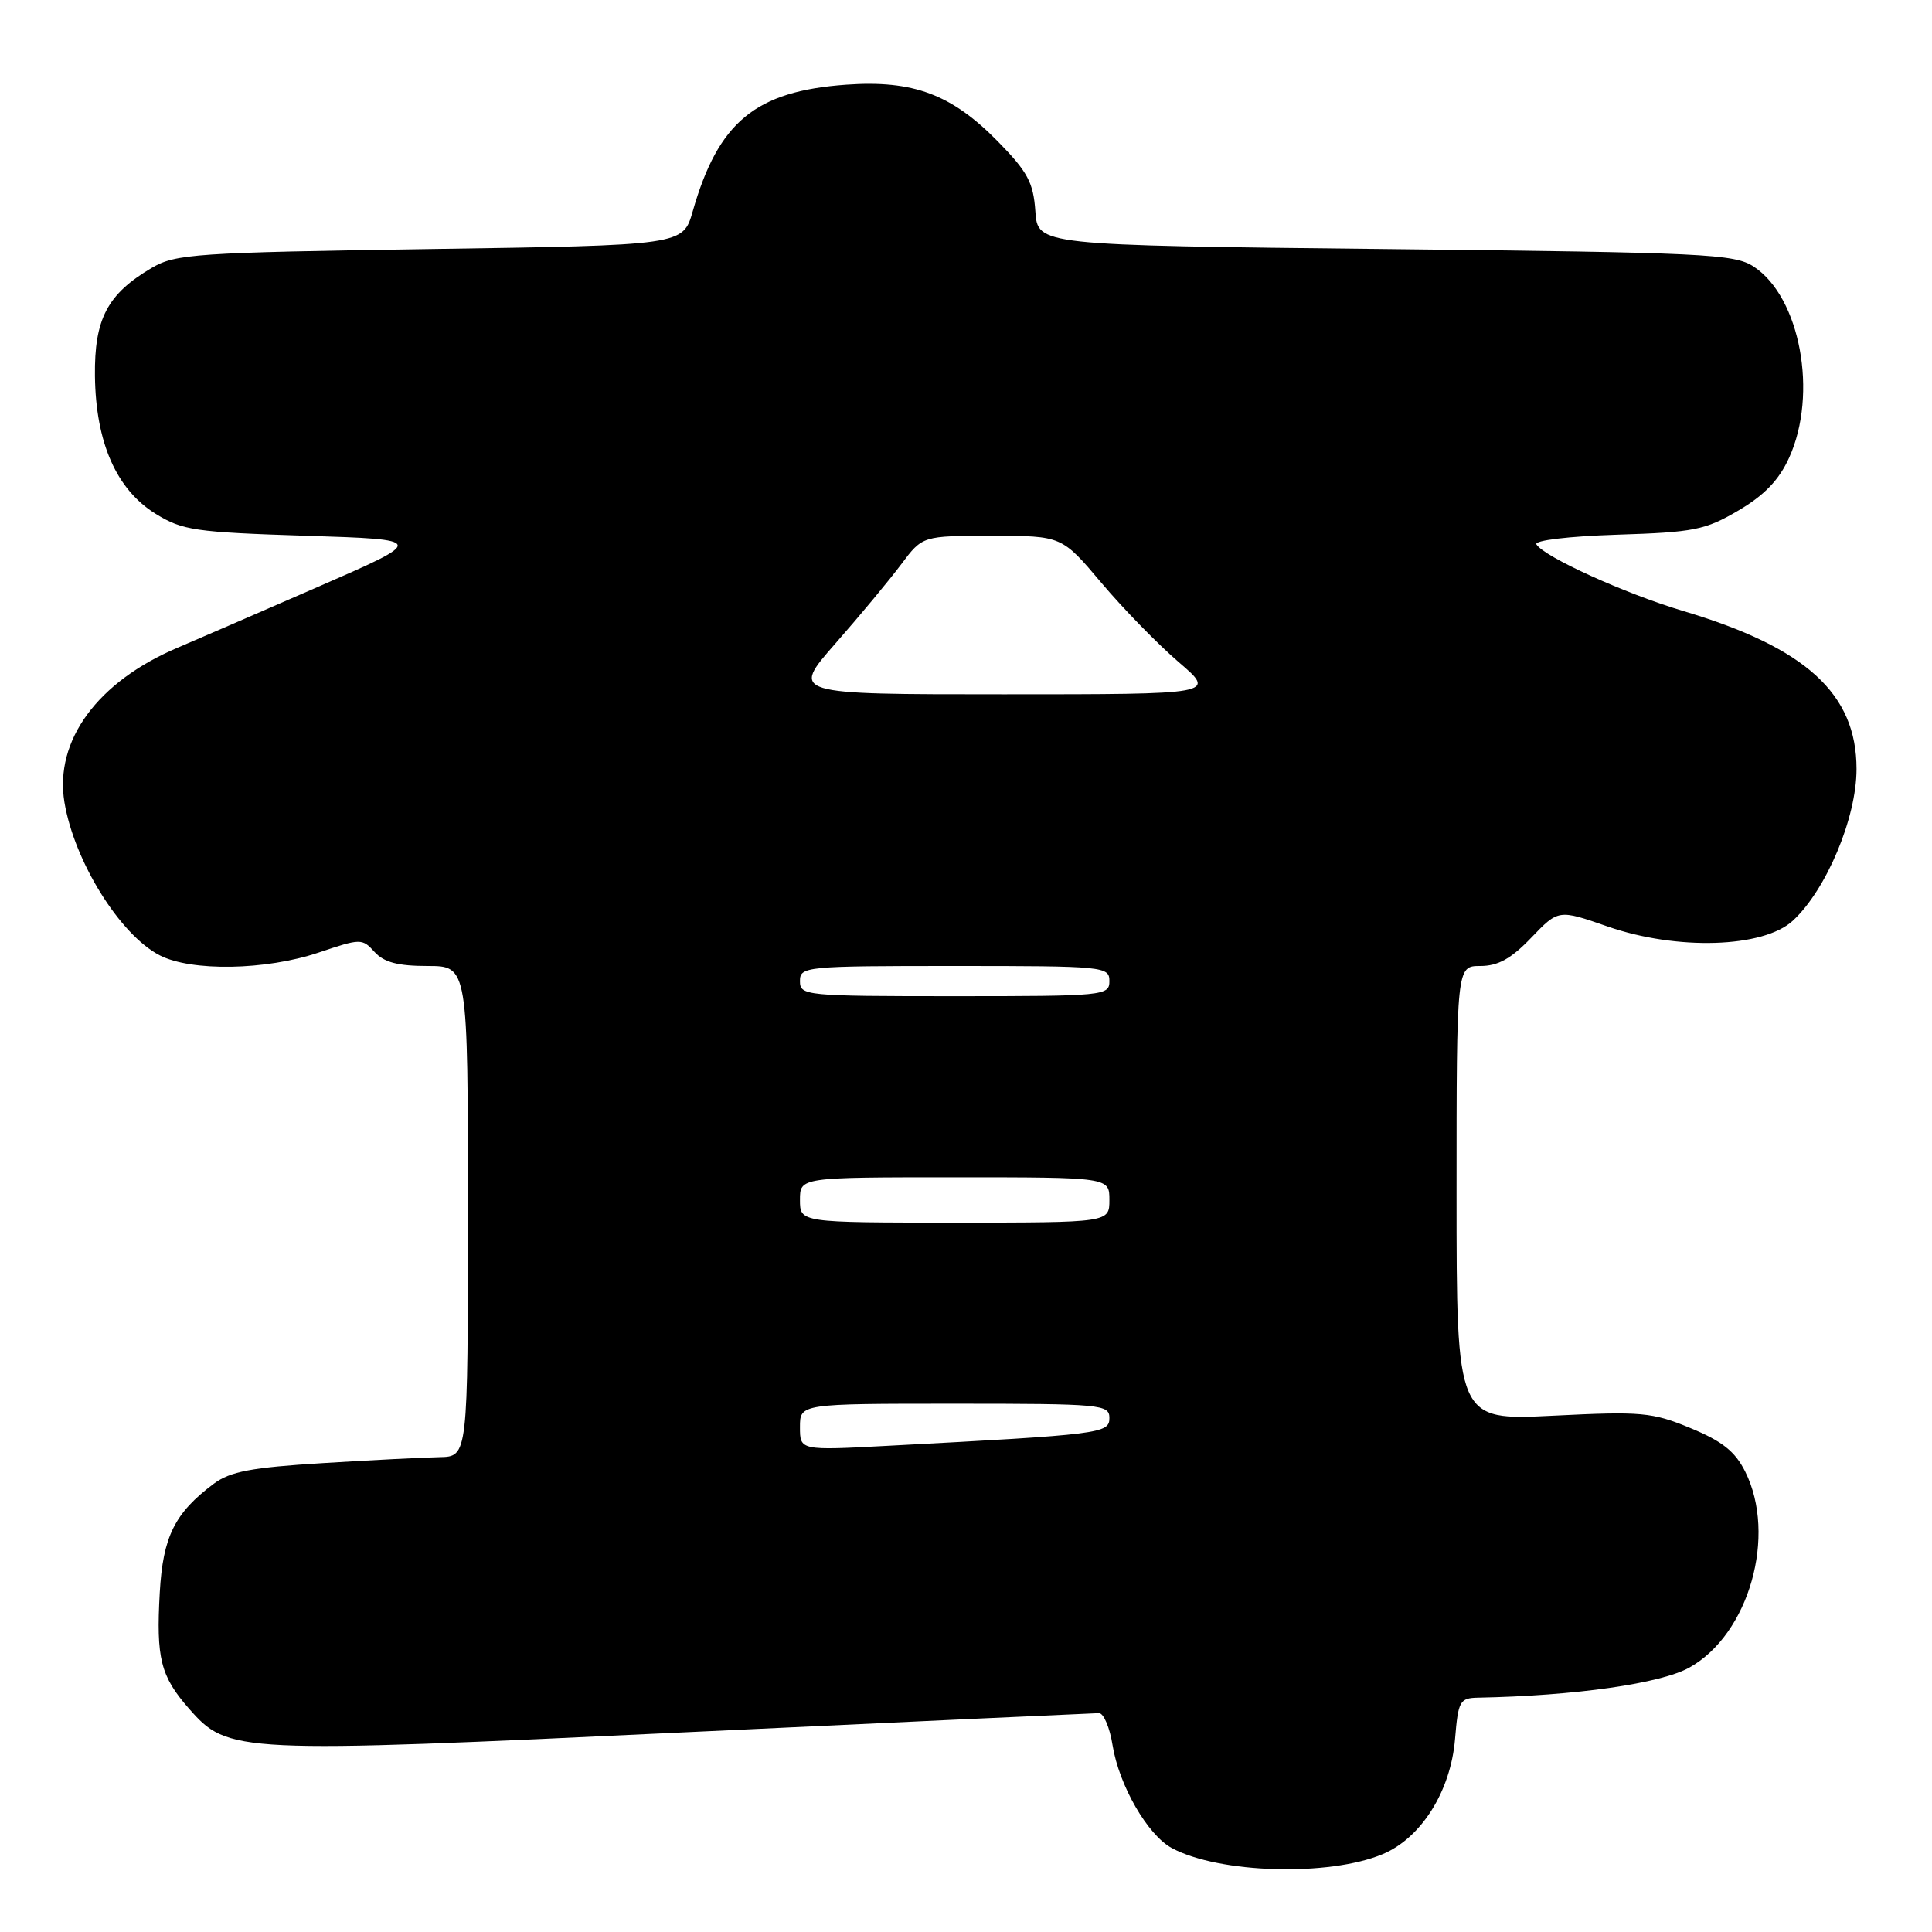 <?xml version="1.0" encoding="UTF-8" standalone="no"?>
<!DOCTYPE svg PUBLIC "-//W3C//DTD SVG 1.1//EN" "http://www.w3.org/Graphics/SVG/1.1/DTD/svg11.dtd" >
<svg xmlns="http://www.w3.org/2000/svg" xmlns:xlink="http://www.w3.org/1999/xlink" version="1.1" viewBox="0 0 256 256">
 <g >
 <path fill="currentColor"
d=" M 183.20 245.69 C 188.32 243.55 192.22 237.35 192.80 230.44 C 193.22 225.37 193.42 225.00 195.87 224.95 C 208.73 224.70 220.09 223.08 223.89 220.94 C 231.77 216.51 235.47 203.45 231.25 195.00 C 229.91 192.32 228.21 190.97 224.00 189.23 C 218.91 187.13 217.54 187.00 205.75 187.59 C 193.00 188.22 193.00 188.22 193.00 158.11 C 193.00 128.00 193.00 128.00 196.15 128.00 C 198.49 128.00 200.24 127.03 202.90 124.25 C 206.50 120.50 206.50 120.50 213.00 122.76 C 222.19 125.96 233.64 125.61 237.56 122.00 C 242.00 117.90 246.00 108.38 246.00 101.90 C 246.00 91.91 239.30 85.80 223.00 80.95 C 215.36 78.67 204.60 73.79 203.58 72.13 C 203.26 71.61 207.81 71.06 214.26 70.85 C 224.46 70.53 225.95 70.23 230.34 67.65 C 233.79 65.62 235.72 63.62 237.07 60.65 C 240.92 52.18 238.54 39.37 232.38 35.33 C 229.81 33.64 225.97 33.46 183.55 33.00 C 137.50 32.50 137.50 32.50 137.19 28.00 C 136.93 24.19 136.17 22.77 132.23 18.75 C 126.09 12.49 121.01 10.59 112.13 11.22 C 100.10 12.08 95.18 16.14 91.79 28.00 C 90.50 32.50 90.50 32.50 57.00 33.00 C 25.81 33.47 23.27 33.64 20.10 35.50 C 14.22 38.97 12.49 42.26 12.58 49.83 C 12.69 58.65 15.42 64.86 20.62 68.08 C 24.18 70.28 25.84 70.52 40.50 70.99 C 56.50 71.50 56.50 71.50 42.00 77.82 C 34.02 81.30 25.74 84.89 23.59 85.80 C 12.92 90.31 7.18 98.13 8.54 106.32 C 9.85 114.15 15.89 123.86 21.15 126.58 C 25.34 128.75 35.22 128.58 42.22 126.22 C 47.80 124.34 47.99 124.33 49.63 126.14 C 50.87 127.51 52.72 128.00 56.65 128.00 C 62.00 128.00 62.00 128.00 62.00 160.50 C 62.00 193.00 62.00 193.00 58.25 193.08 C 56.19 193.12 49.22 193.47 42.77 193.87 C 33.30 194.45 30.51 194.98 28.33 196.60 C 23.14 200.48 21.59 203.61 21.17 211.02 C 20.68 219.73 21.27 222.10 25.03 226.39 C 30.24 232.32 31.12 232.36 91.00 229.53 C 120.42 228.14 145.00 227.01 145.62 227.00 C 146.24 227.00 147.05 228.91 147.42 231.25 C 148.28 236.58 152.07 243.17 155.29 244.89 C 161.57 248.25 176.08 248.67 183.20 245.69 Z  M 106.00 189.10 C 106.00 186.00 106.00 186.00 126.50 186.00 C 145.95 186.00 147.00 186.10 147.00 187.89 C 147.00 189.95 145.94 190.08 117.75 191.57 C 106.00 192.20 106.00 192.20 106.00 189.10 Z  M 106.00 159.00 C 106.00 156.00 106.00 156.00 126.50 156.00 C 147.00 156.00 147.00 156.00 147.00 159.00 C 147.00 162.00 147.00 162.00 126.50 162.00 C 106.00 162.00 106.00 162.00 106.00 159.00 Z  M 106.00 130.00 C 106.00 128.07 106.67 128.00 126.50 128.00 C 146.33 128.00 147.00 128.07 147.00 130.00 C 147.00 131.93 146.33 132.00 126.50 132.00 C 106.67 132.00 106.00 131.93 106.00 130.00 Z  M 110.71 85.25 C 113.97 81.54 117.89 76.81 119.43 74.75 C 122.24 71.00 122.24 71.00 131.46 71.00 C 140.69 71.00 140.69 71.00 145.96 77.25 C 148.86 80.69 153.47 85.41 156.20 87.75 C 161.16 92.00 161.16 92.00 132.98 92.00 C 104.79 92.00 104.79 92.00 110.71 85.25 Z "/>
</g>
</svg>